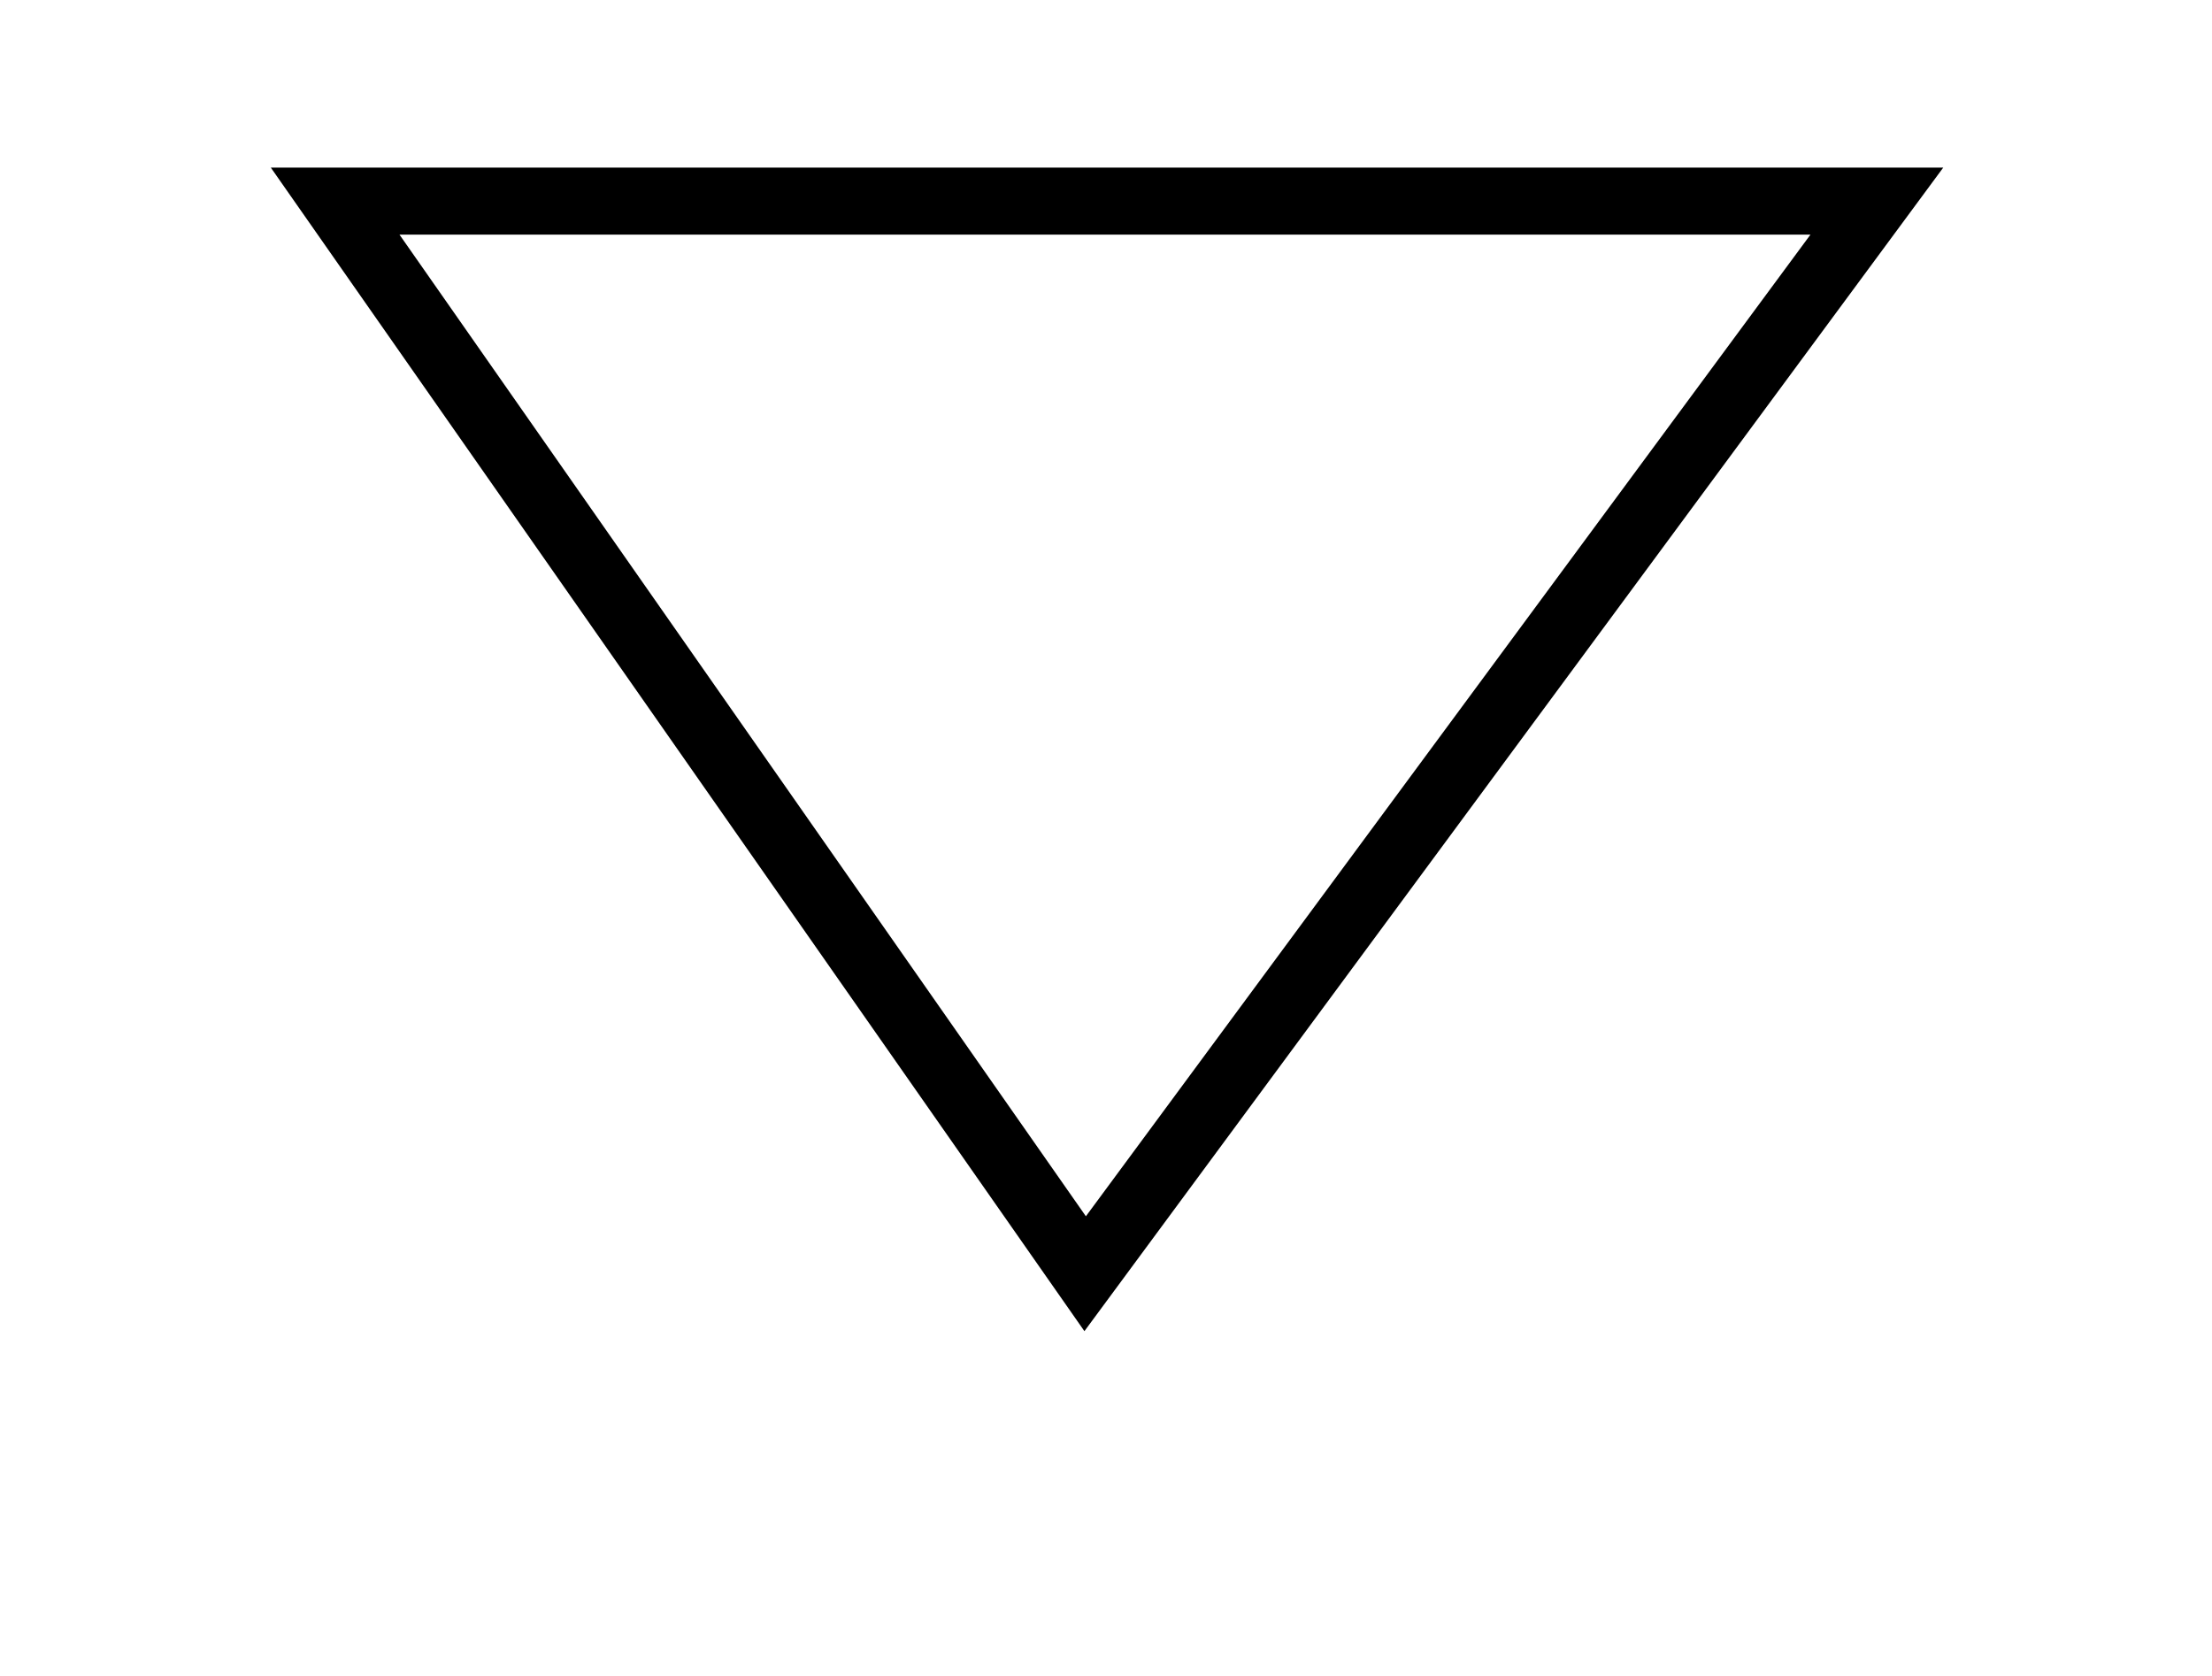 <?xml version="1.0" encoding="UTF-8" standalone="no"?>
<svg width="33px" height="25px" viewBox="0 0 33 25" version="1.1" xmlns="http://www.w3.org/2000/svg" xmlns:xlink="http://www.w3.org/1999/xlink">
    <!-- Generator: Sketch 45.2 (43514) - http://www.bohemiancoding.com/sketch -->
    <title>arrow 1</title>
    <desc>Created with Sketch.</desc>
    <defs></defs>
    <g id="Page-1" stroke="black" stroke-width="1" fill="none" fill-rule="evenodd">
        <g id="arrow-1" fill="none">
            <polygon id="Triangle" transform="translate(16.5, 11) scale(1, -1) translate(-16.5, -11) " points="16.189 3 28 19 5 19"></polygon>
        </g>
    </g>
</svg>

